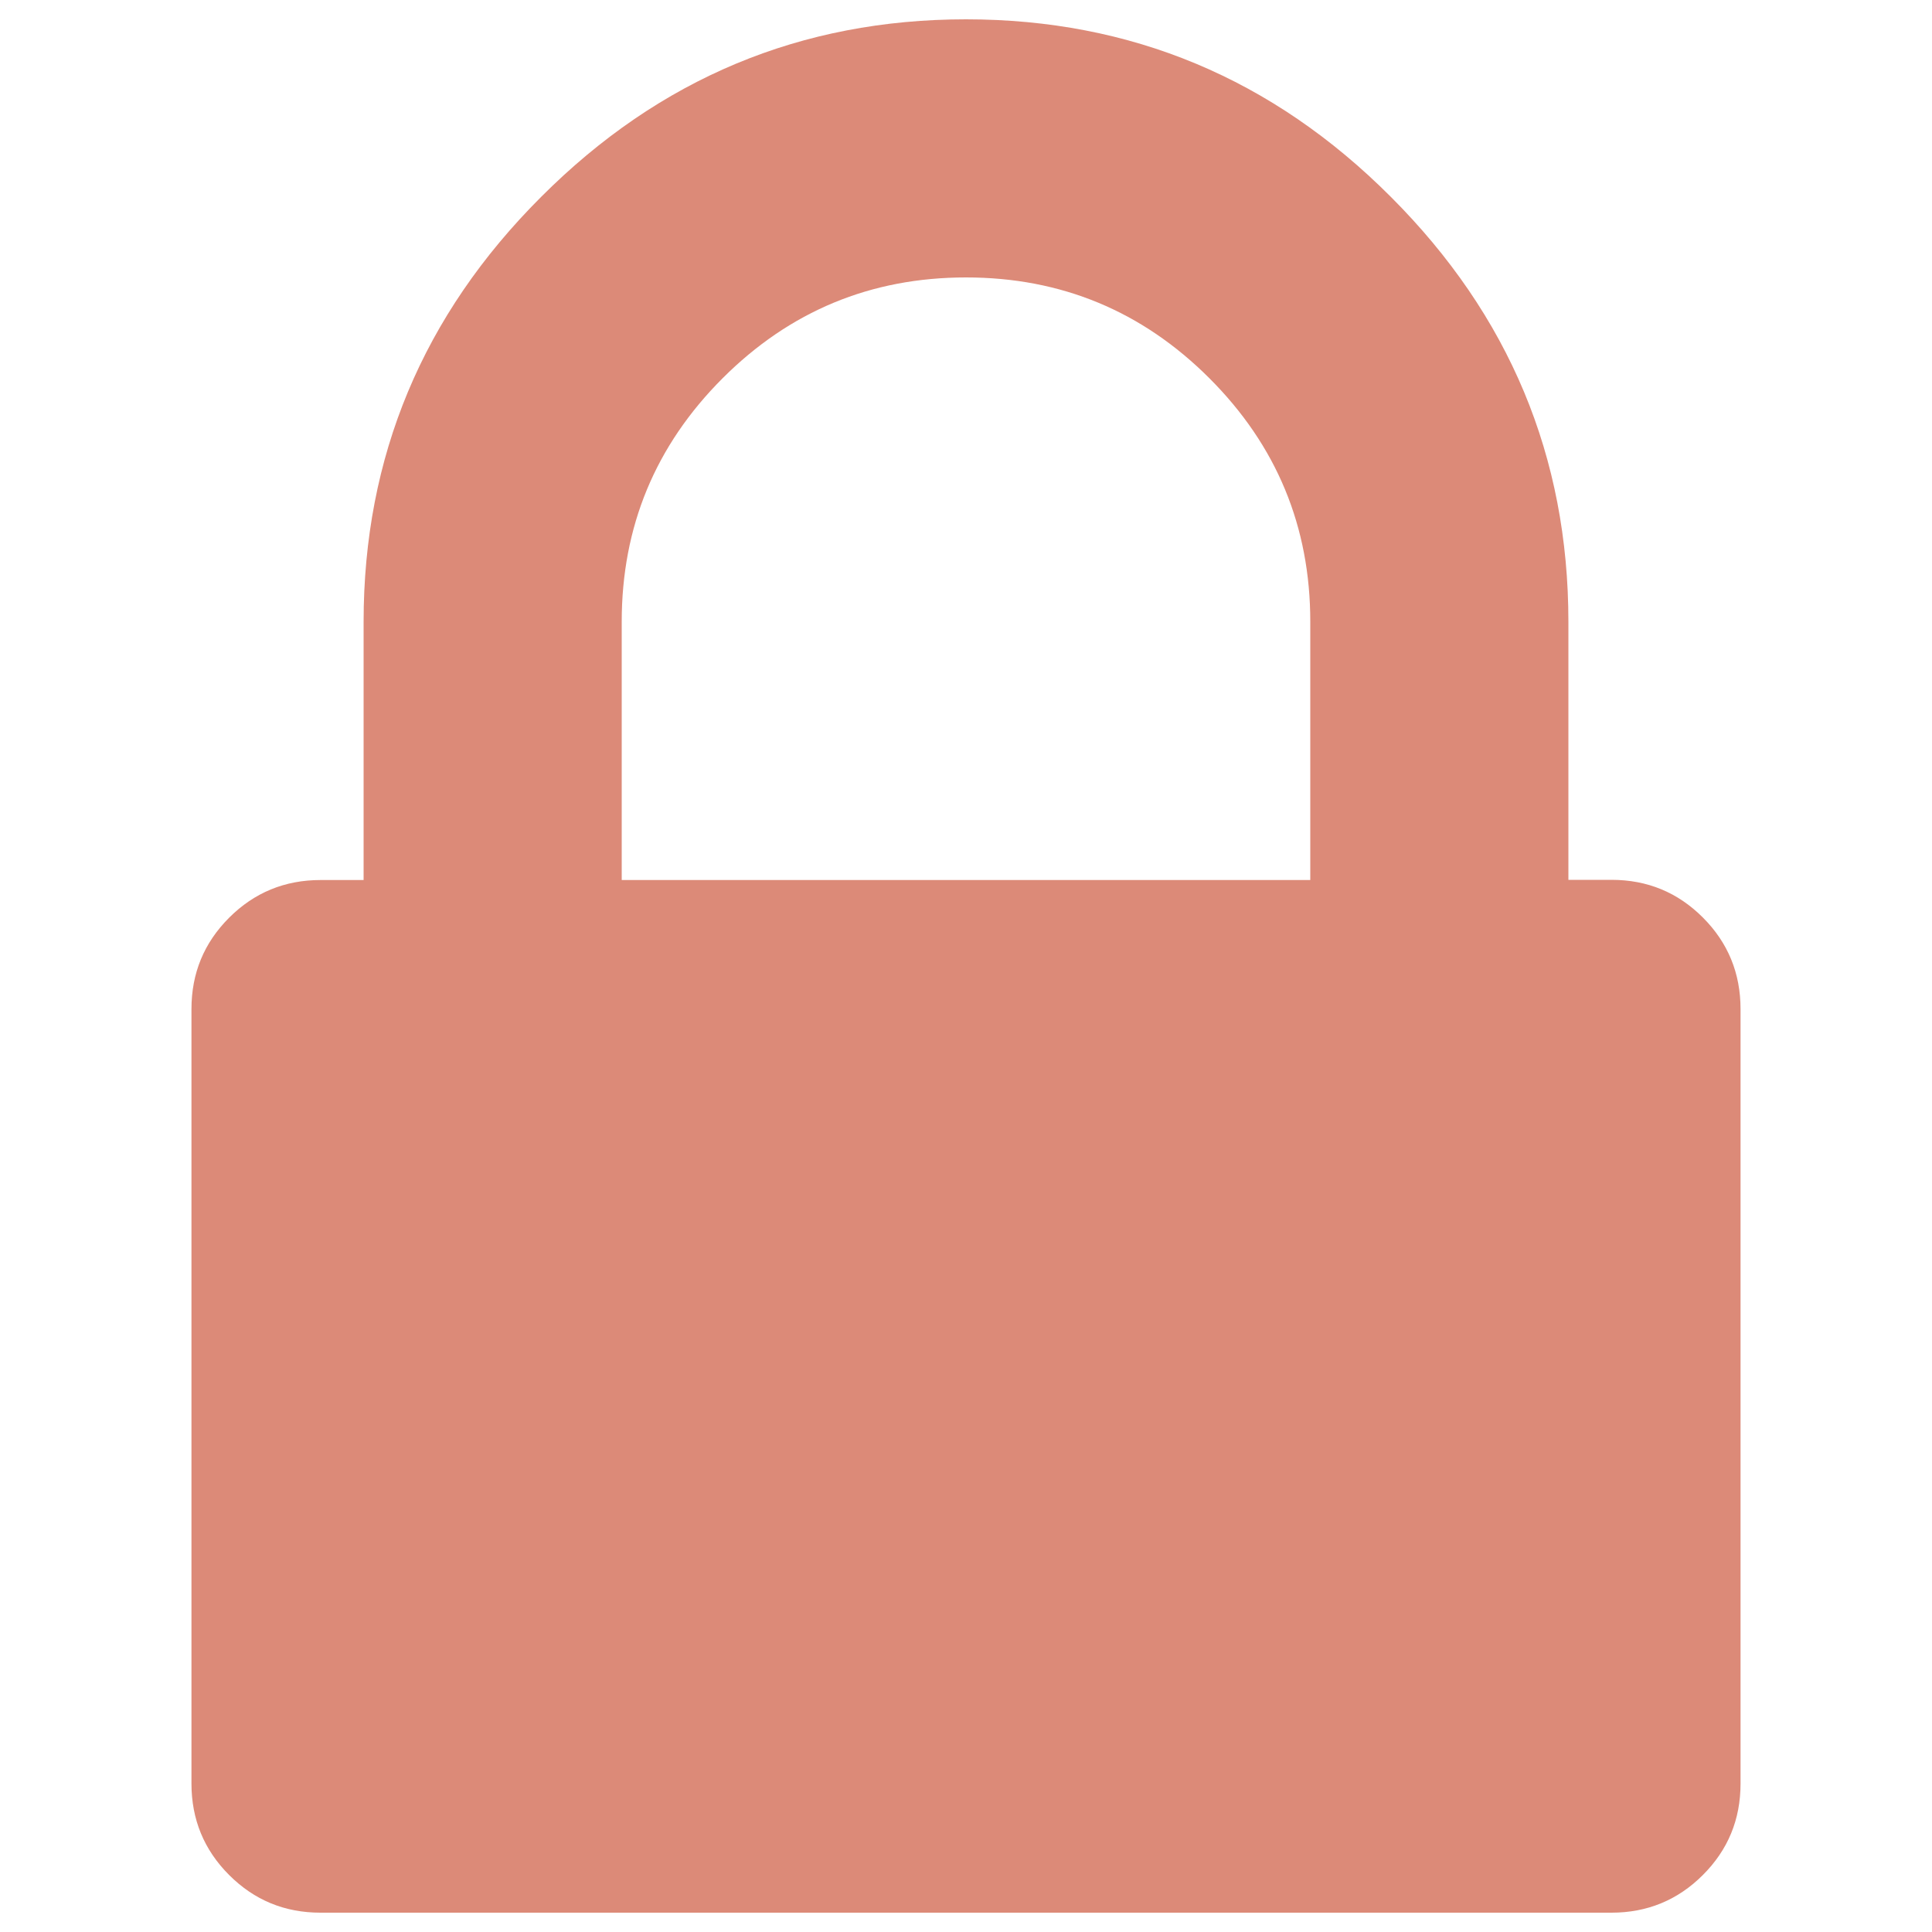 <?xml version="1.0" encoding="utf-8"?>
<!-- Svg Vector Icons : http://www.onlinewebfonts.com/icon -->
<!DOCTYPE svg PUBLIC "-//W3C//DTD SVG 1.1//EN" "http://www.w3.org/Graphics/SVG/1.1/DTD/svg11.dtd">
<svg fill="#dc8a78" version="1.1" xmlns="http://www.w3.org/2000/svg" xmlns:xlink="http://www.w3.org/1999/xlink" x="0px" y="0px" viewBox="0 0 1000 1000" enable-background="new 0 0 1000 1000" xml:space="preserve">
<g><g><path d="M321.8,455.5h356.4V321.8c0-49.2-17.4-91.2-52.2-126c-34.8-34.8-76.8-52.2-126-52.2c-49.2,0-91.2,17.4-126,52.2c-34.8,34.8-52.2,76.8-52.2,126L321.8,455.5L321.8,455.5z M900.9,522.3v400.9c0,18.6-6.5,34.3-19.5,47.3c-13,13-28.8,19.5-47.3,19.5H165.9c-18.6,0-34.3-6.5-47.3-19.5s-19.5-28.8-19.5-47.3V522.3c0-18.6,6.5-34.3,19.5-47.3c13-13,28.8-19.5,47.3-19.5h22.3V321.8c0-85.4,30.6-158.7,91.9-219.9C341.3,40.6,414.6,10,500,10c85.4,0,158.7,30.6,219.9,91.9c61.3,61.3,91.9,134.6,91.9,219.9v133.6h22.3c18.6,0,34.3,6.5,47.3,19.5C894.4,487.9,900.9,503.7,900.9,522.3L900.9,522.3z"/></g></g>
</svg>
